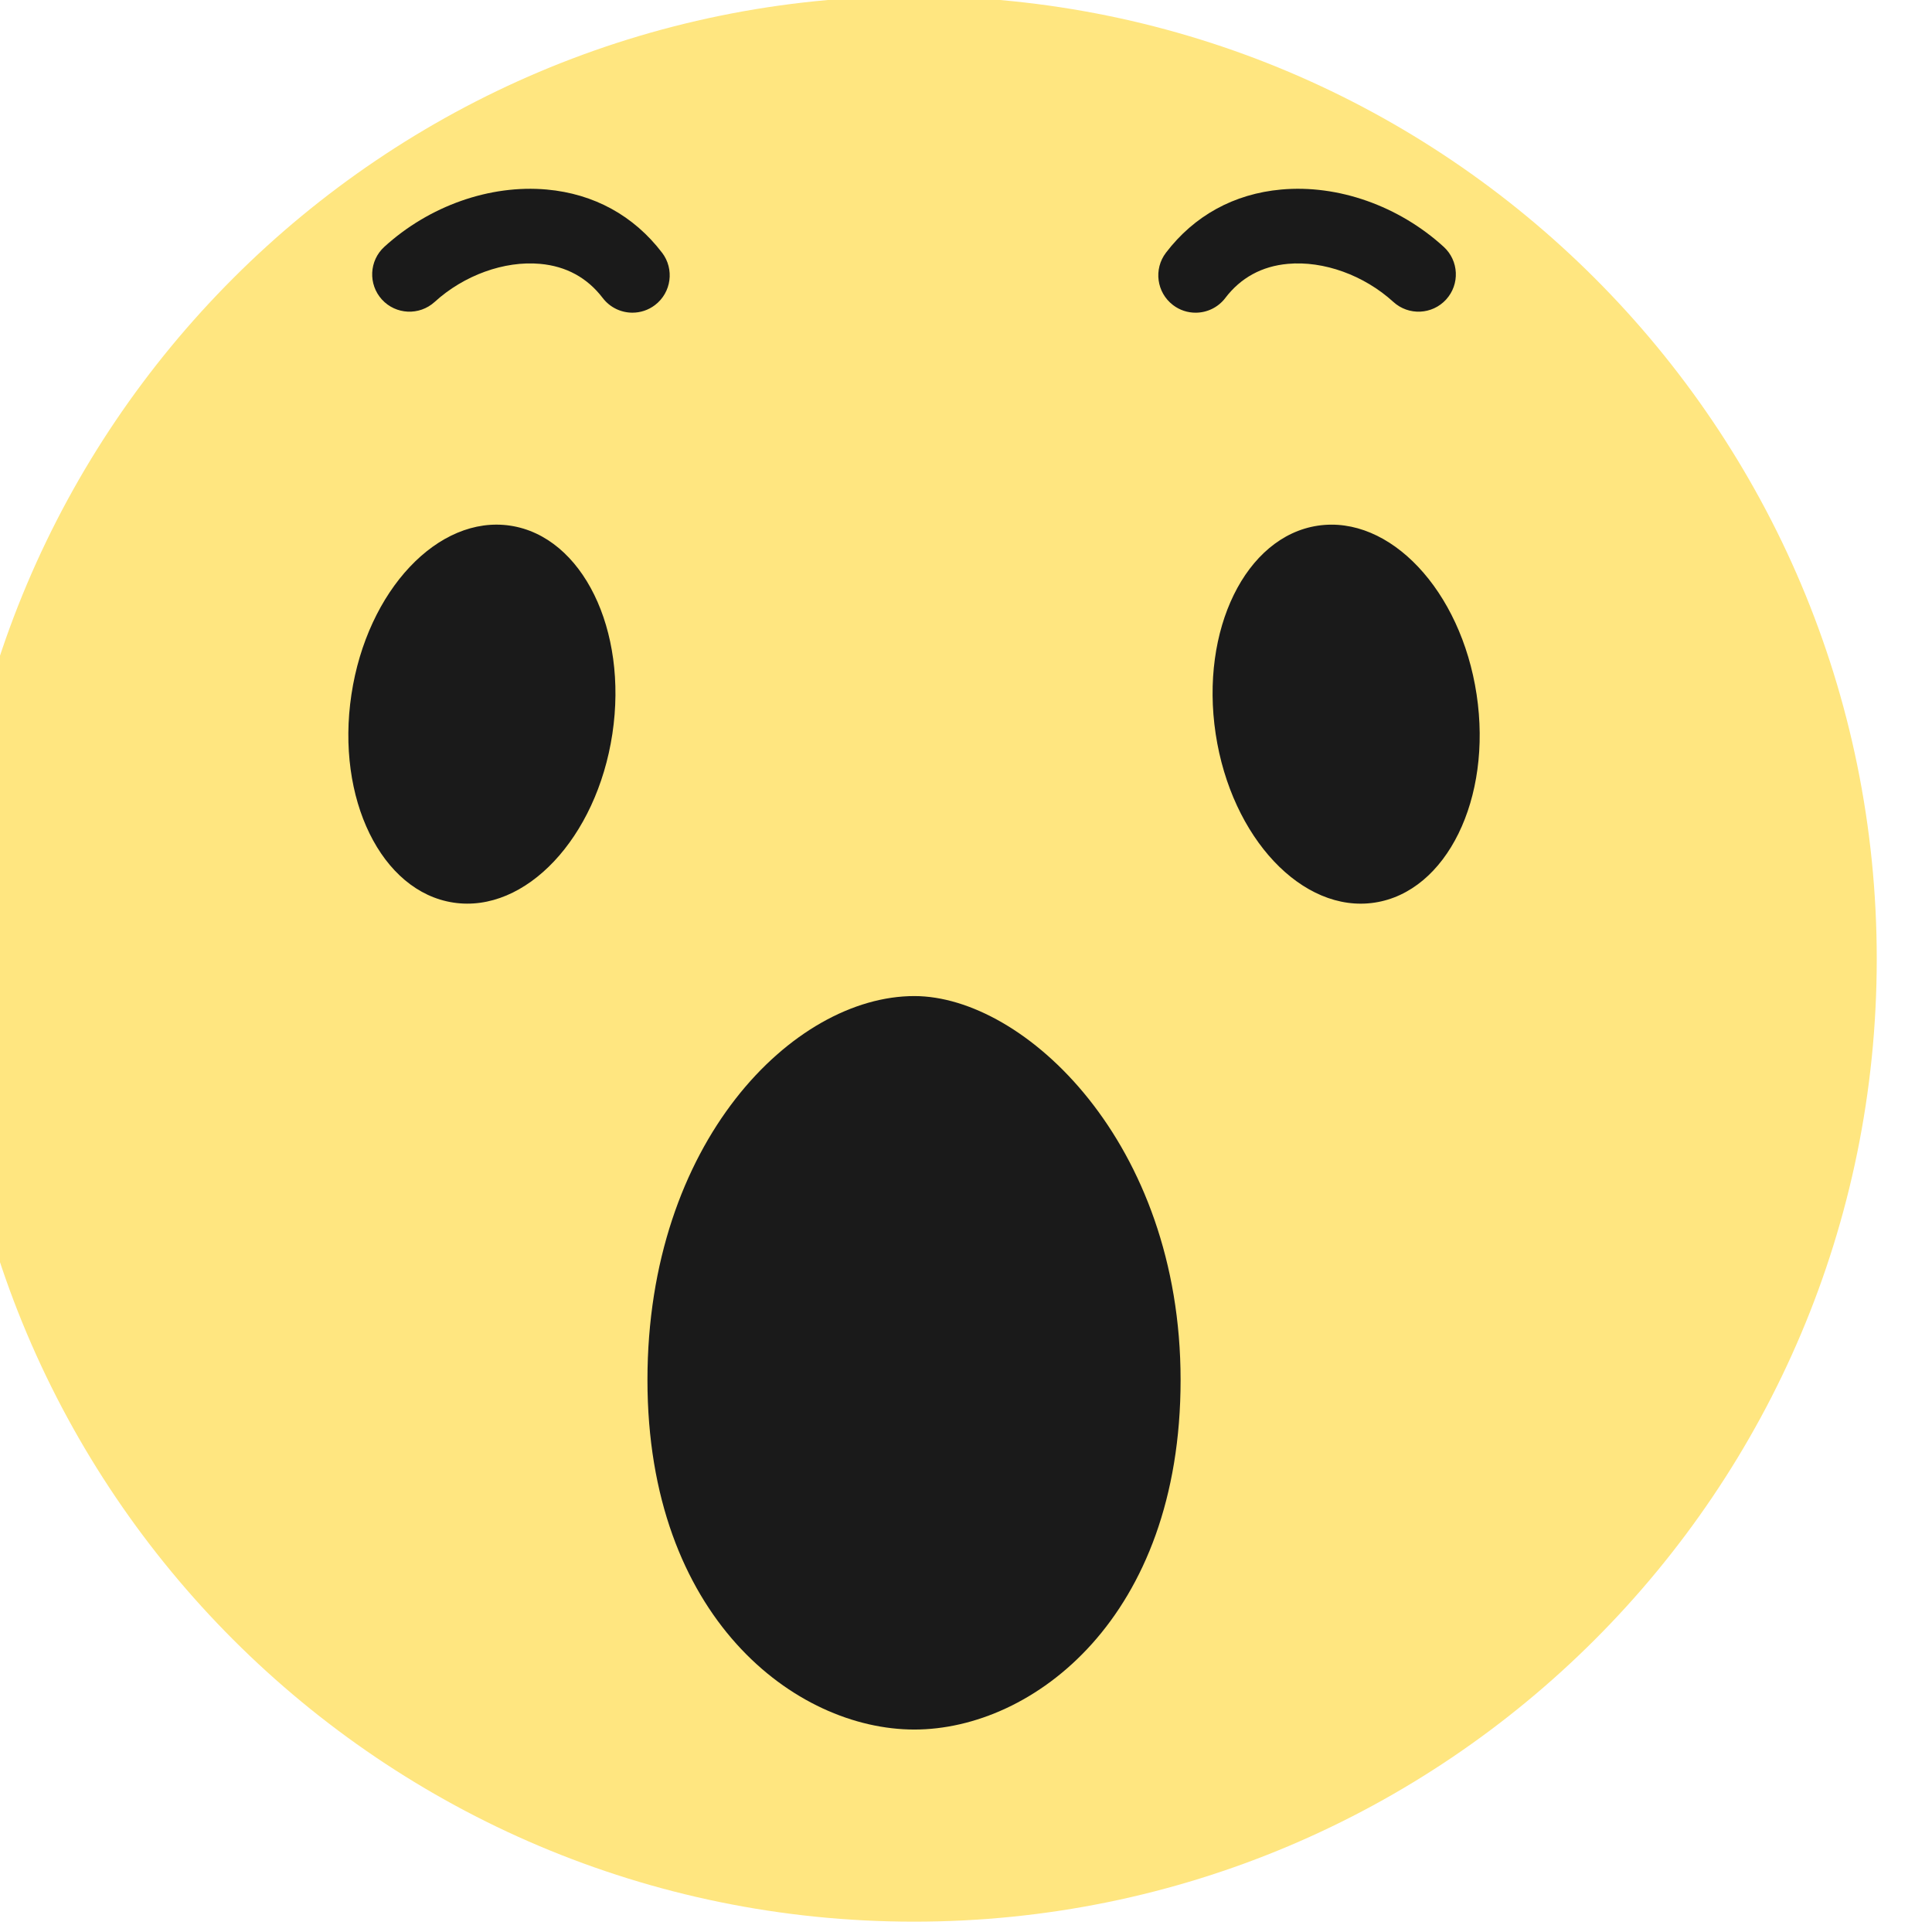 <?xml version="1.0" encoding="UTF-8" standalone="no"?>
<!-- Created with Inkscape (http://www.inkscape.org/) -->

<svg
   xmlns:dc="http://purl.org/dc/elements/1.1/"
   xmlns:cc="http://creativecommons.org/ns#"
   xmlns:rdf="http://www.w3.org/1999/02/22-rdf-syntax-ns#"
   xmlns:svg="http://www.w3.org/2000/svg"
   xmlns="http://www.w3.org/2000/svg"
   xmlns:sodipodi="http://sodipodi.sourceforge.net/DTD/sodipodi-0.dtd"
   xmlns:inkscape="http://www.inkscape.org/namespaces/inkscape"
   width="100"
   height="100"
   viewBox="0 0 100 100"
   id="svg2"
   version="1.1"
   inkscape:version="0.92.3 (2405546, 2018-03-11)"
   sodipodi:docname="Reactions - Wow.svg"
   inkscape:export-filename="E:\Pictures\Game Development\Projects\RotorBall\Assets\Customisation Features\Ball Explosions\Reactions\Reactions - Wow (100x100).png"
   inkscape:export-xdpi="96"
   inkscape:export-ydpi="96">
  <defs
     id="defs4">
    <clipPath
       id="clipPath574"
       clipPathUnits="userSpaceOnUse">
      <path
         inkscape:connector-curvature="0"
         id="path572"
         d="m 508.064,288.062 c 0,-17.672 14.326,-31.998 31.998,-31.998 v 0 c 17.672,0 32,14.326 32,31.998 v 0 c 0,17.672 -14.328,31.999 -32,31.999 v 0 c -17.672,0 -31.998,-14.327 -31.998,-31.999" />
    </clipPath>
    <linearGradient
       id="linearGradient588"
       spreadMethod="pad"
       gradientTransform="matrix(0,63.997,63.997,0,540.062,256.064)"
       gradientUnits="userSpaceOnUse"
       y2="0"
       x2="1"
       y1="0"
       x1="0">
      <stop
         id="stop580"
         offset="0"
         style="stop-opacity:1;stop-color:#ffd872" />
      <stop
         id="stop582"
         offset="0.055"
         style="stop-opacity:1;stop-color:#ffd872" />
      <stop
         id="stop584"
         offset="0.242"
         style="stop-opacity:1;stop-color:#ffd872" />
      <stop
         id="stop586"
         offset="1"
         style="stop-opacity:1;stop-color:#ec4f65" />
    </linearGradient>
    <clipPath
       id="clipPath574-8"
       clipPathUnits="userSpaceOnUse">
      <path
         inkscape:connector-curvature="0"
         id="path572-9"
         d="m 508.064,288.062 c 0,-17.672 14.326,-31.998 31.998,-31.998 v 0 c 17.672,0 32,14.326 32,31.998 v 0 c 0,17.672 -14.328,31.999 -32,31.999 v 0 c -17.672,0 -31.998,-14.327 -31.998,-31.999" />
    </clipPath>
    <clipPath
       id="clipPath598"
       clipPathUnits="userSpaceOnUse">
      <path
         inkscape:connector-curvature="0"
         id="path596"
         d="M 0,1280 H 720 V 0 H 0 Z" />
    </clipPath>
    <clipPath
       id="clipPath610"
       clipPathUnits="userSpaceOnUse">
      <path
         inkscape:connector-curvature="0"
         id="path608"
         d="m 147.996,319.918 h 63.96 v -63.959 h -63.96 z" />
    </clipPath>
    <clipPath
       id="clipPath626"
       clipPathUnits="userSpaceOnUse">
      <path
         inkscape:connector-curvature="0"
         id="path624"
         d="m 220.065,319.962 h 63.997 v -63.997 h -63.997 z" />
    </clipPath>
  </defs>
  <sodipodi:namedview
     id="base"
     pagecolor="#ffffff"
     bordercolor="#666666"
     borderopacity="1.0"
     inkscape:pageopacity="0.0"
     inkscape:pageshadow="2"
     inkscape:zoom="5.6568542"
     inkscape:cx="41.368709"
     inkscape:cy="49.468212"
     inkscape:document-units="px"
     inkscape:current-layer="g936"
     showgrid="true"
     units="px"
     inkscape:window-width="1920"
     inkscape:window-height="1017"
     inkscape:window-x="-8"
     inkscape:window-y="-8"
     inkscape:window-maximized="1">
    <inkscape:grid
       type="xygrid"
       id="grid4136" />
  </sodipodi:namedview>
  <g
     inkscape:label="Layer 1"
     inkscape:groupmode="layer"
     id="layer1"
     transform="translate(0,-952.362)">
    <g
       id="g4267"
       transform="matrix(23.365,0,0,23.365,-22363.53,-2484.698)">
      <g
         id="g4306"
         transform="translate(191.995)">
        <g
           id="g936"
           transform="matrix(0.05,0,0,0.05,726.77,143.795)">
          <g
             id="g648"
             transform="matrix(1.333,0,0,-1.333,807.956,65.991)"
             style="fill:#ffe680">
            <path
               d="M 5.5612973e-5,4.5200884e-4 C -17.673,4.5200884e-4 -31.999,-14.326 -31.999,-31.999 c 0,-17.672 14.326,-31.998 31.999,-31.998 C 17.673,-63.998 31.999,-49.671 31.999,-31.999 c 0,17.673 -14.326,31.999 -31.999,31.999"
               style="fill:#ffe680;fill-opacity:1;fill-rule:nonzero;stroke:none;stroke-width:1"
               id="path650"
               inkscape:connector-curvature="0" />
          </g>
          <path
             inkscape:connector-curvature="0"
             id="path654"
             style="fill:#1a1a1a;fill-opacity:1;fill-rule:nonzero;stroke:none;stroke-width:1.299"
             d="m 796.794,77.356 c -1.254,-1.643 -3.019,-2.611 -5.107,-2.8 -2.519,-0.226 -5.206,0.721 -7.198,2.537 -0.674,0.615 -0.722,1.66 -0.108,2.336 0.616,0.674 1.66,0.722 2.336,0.108 1.298,-1.184 3.089,-1.832 4.673,-1.688 1.155,0.104 2.088,0.613 2.774,1.512 0.326,0.426 0.818,0.651 1.316,0.651 0.349,0 0.703,-0.11 1.002,-0.339 0.726,-0.555 0.865,-1.592 0.312,-2.318 m -6.723,12.094 c -3.193,-0.481 -6.345,2.866 -7.04,7.478 -0.696,4.612 1.328,8.741 4.521,9.222 3.192,0.482 6.344,-2.866 7.04,-7.477 0.695,-4.612 -1.329,-8.741 -4.521,-9.223 m 31.677,-10.088 c 0.686,-0.899 1.619,-1.408 2.774,-1.512 1.581,-0.144 3.375,0.504 4.673,1.688 0.676,0.615 1.721,0.566 2.336,-0.108 0.616,-0.676 0.566,-1.721 -0.108,-2.336 -1.992,-1.815 -4.68,-2.765 -7.198,-2.537 -2.088,0.188 -3.853,1.156 -5.107,2.8 -0.553,0.726 -0.414,1.763 0.312,2.318 0.299,0.229 0.652,0.339 1.002,0.339 0.498,0 0.99,-0.225 1.316,-0.651 m 11.134,17.566 c -0.695,-4.612 -3.847,-7.959 -7.04,-7.478 -3.192,0.482 -5.216,4.611 -4.521,9.223 0.696,4.611 3.848,7.959 7.04,7.477 3.193,-0.481 5.218,-4.61 4.521,-9.222 m -24.912,13.362 c -5.367,0 -11.824,6.483 -11.824,17.007 0,10.524 6.562,15.49 11.824,15.49 5.262,0 11.797,-4.967 11.797,-15.49 0,-10.524 -6.929,-17.007 -11.797,-17.007" />
        </g>
      </g>
    </g>
  </g>
</svg>

